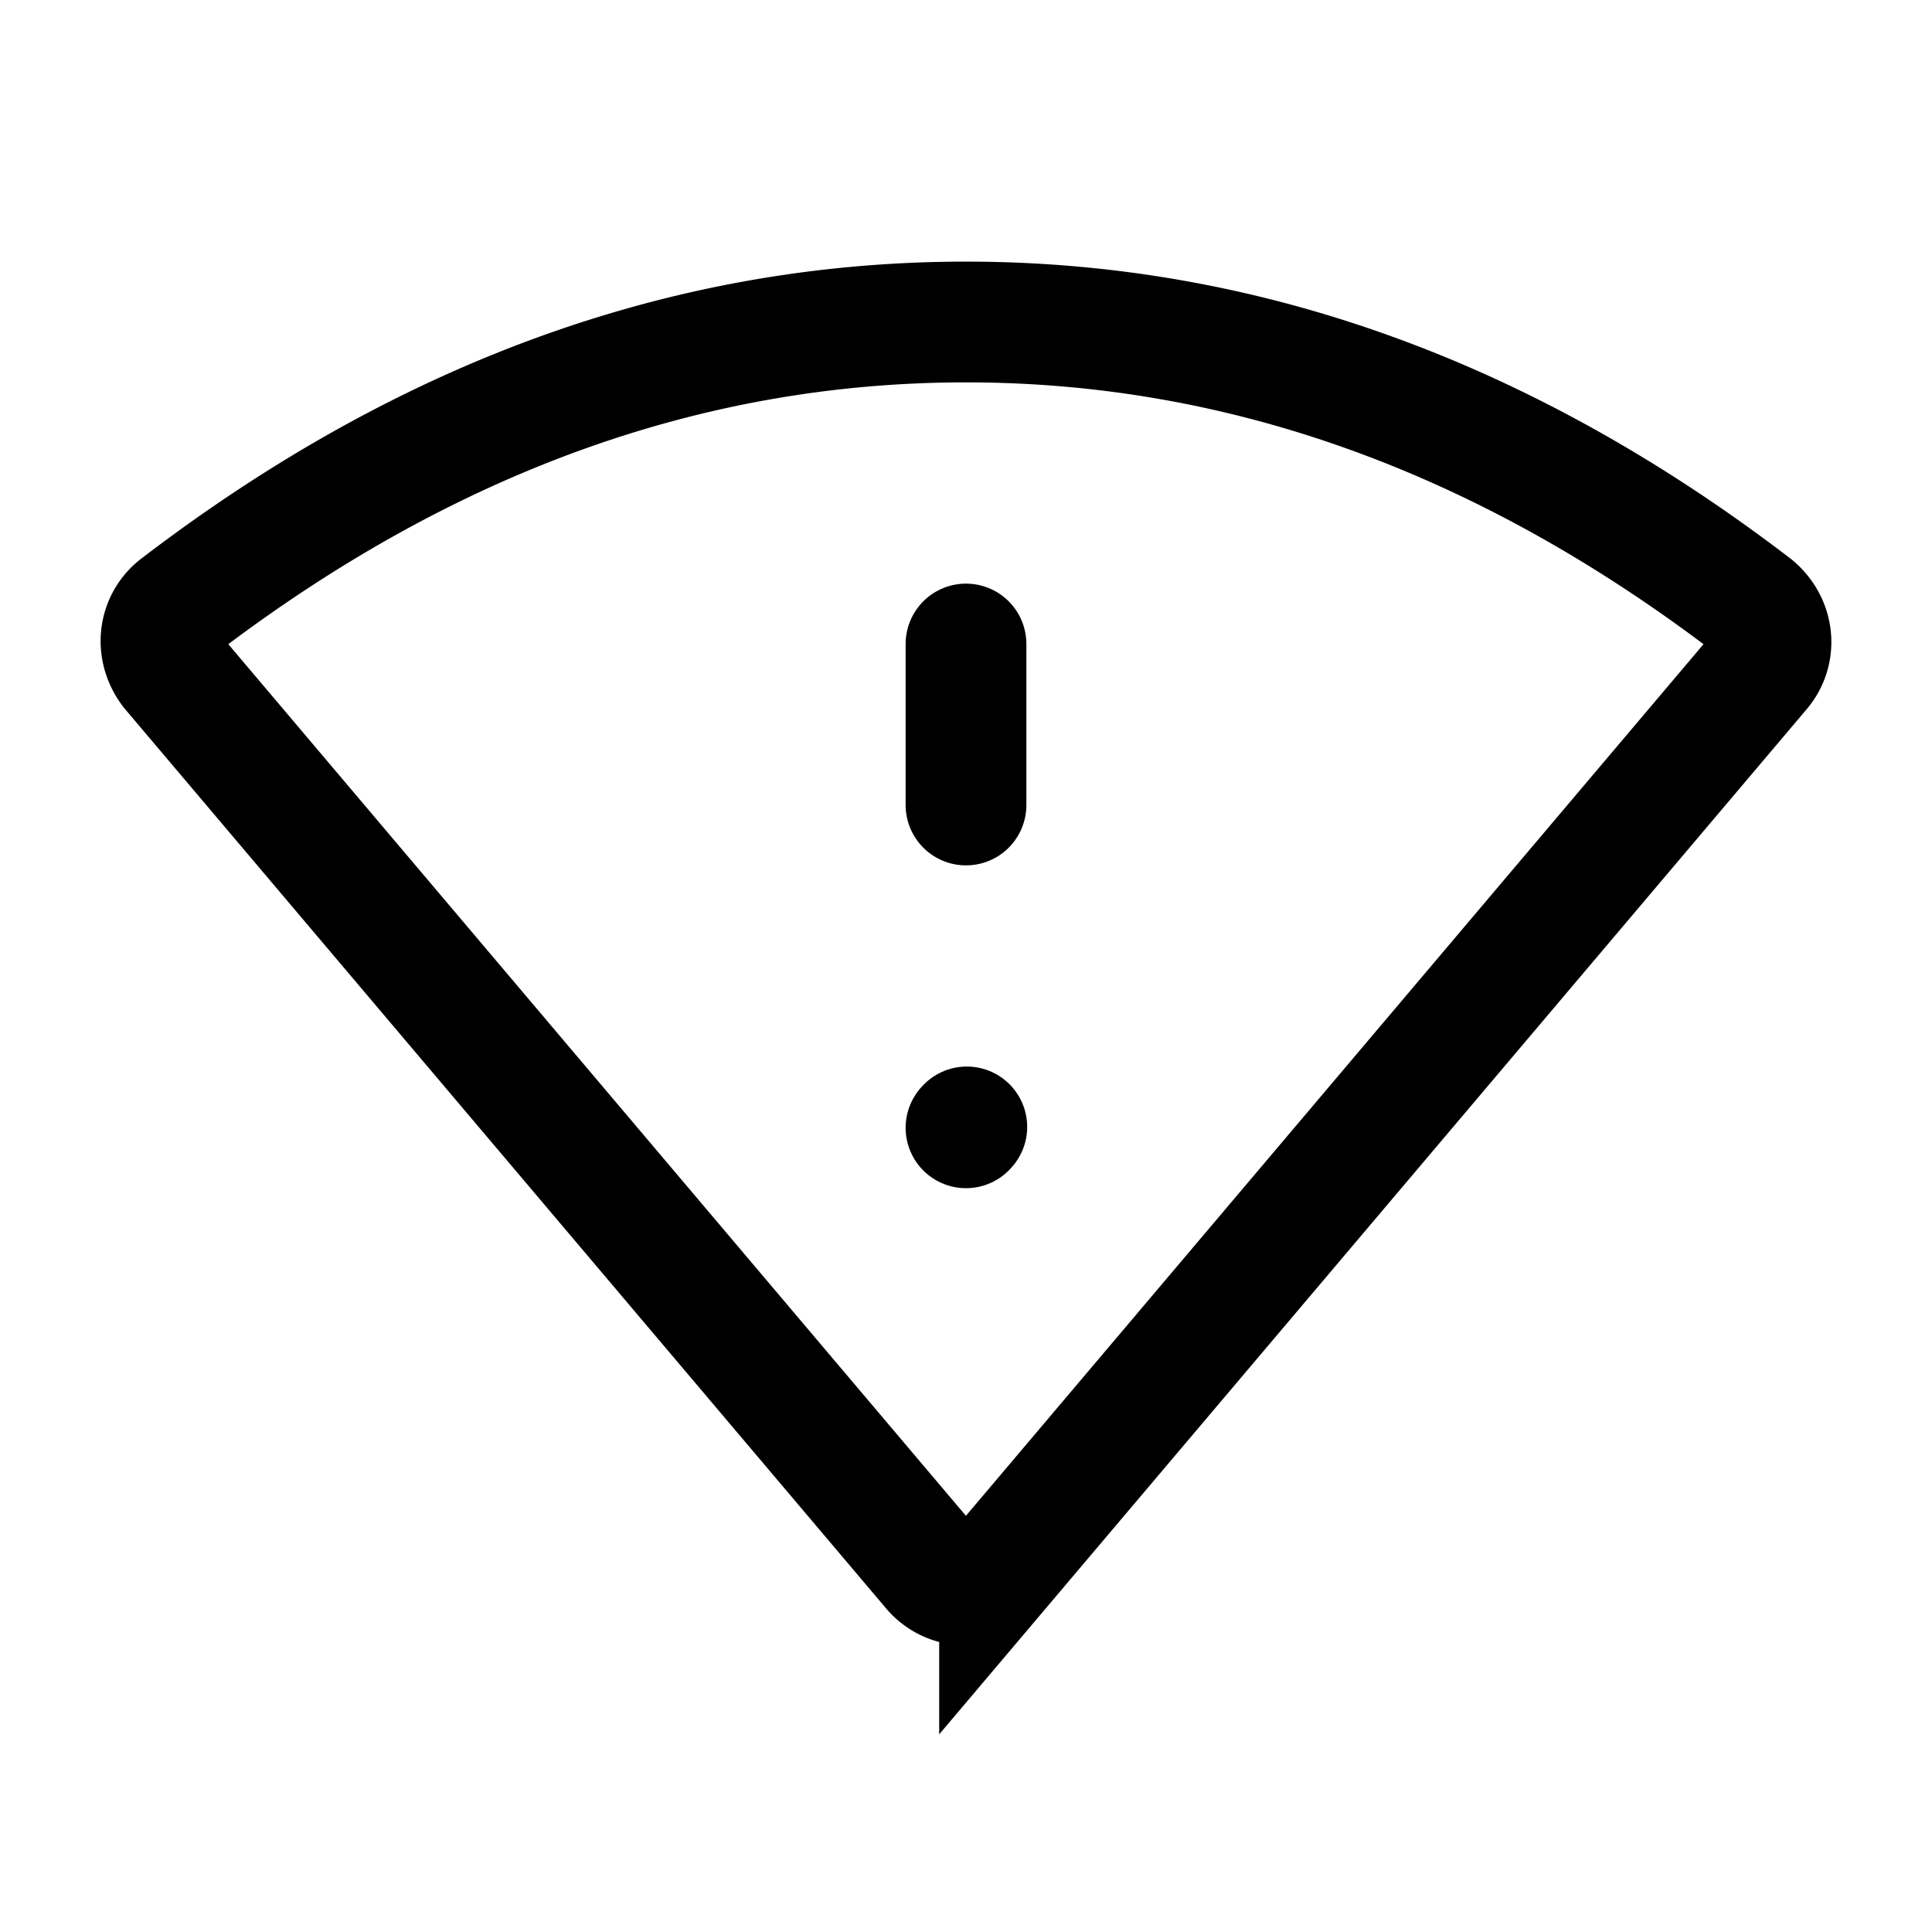 <svg width="24" height="24" stroke-width="1.5" fill="none" xmlns="http://www.w3.org/2000/svg"><path d="M2.126 8.324c-.2-.262-.155-.605.086-.79C5.29 5.179 8.552 4 11.999 4c3.447 0 6.71 1.178 9.788 3.535.252.212.28.558.085.789l-9.455 11.173a.548.548 0 0 1-.836 0L2.126 8.324Z" stroke="currentColor"/><path d="M12 8v2M12 14.01l.01-.011" stroke="currentColor" stroke-linecap="round" stroke-linejoin="round"/></svg>